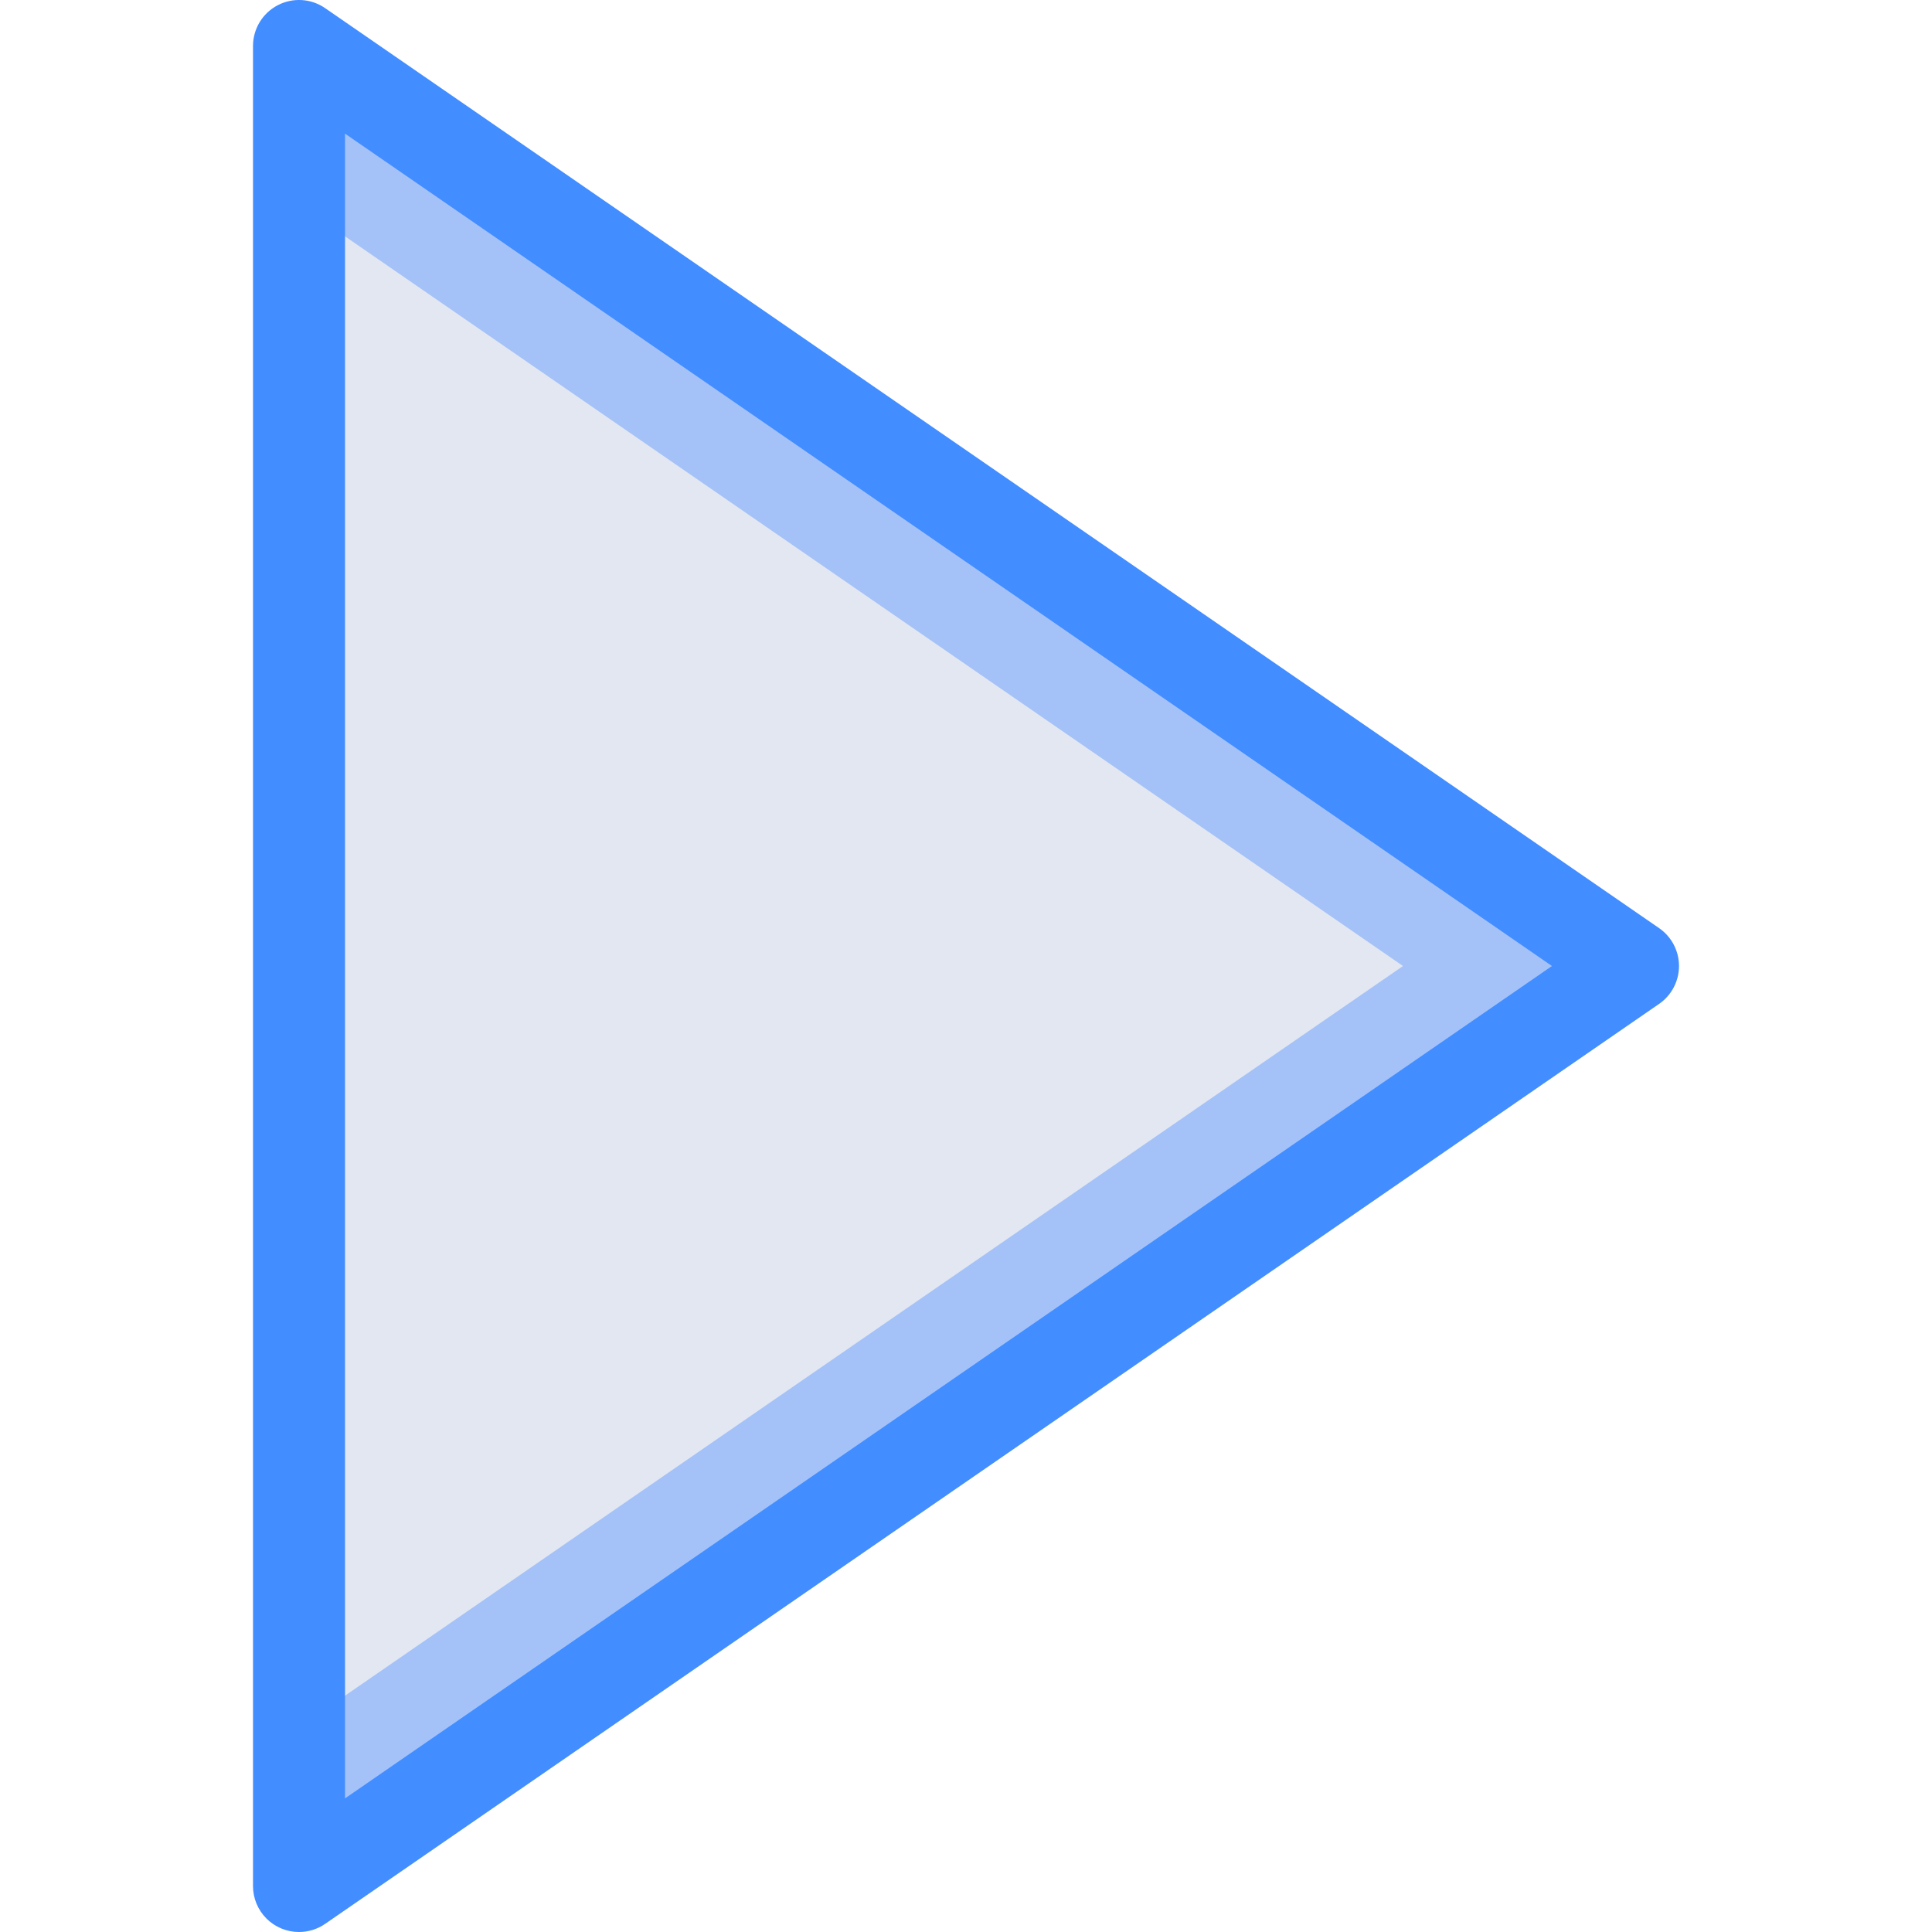 <?xml version="1.0" encoding="utf-8"?>
<!-- Generator: Adobe Illustrator 16.0.4, SVG Export Plug-In . SVG Version: 6.00 Build 0)  -->
<!DOCTYPE svg PUBLIC "-//W3C//DTD SVG 1.1//EN" "http://www.w3.org/Graphics/SVG/1.1/DTD/svg11.dtd">

<svg version="1.1" id="Capa_1" xmlns="http://www.w3.org/2000/svg" xmlns:xlink="http://www.w3.org/1999/xlink" x="0px" y="0px"
	 viewBox="0 0 512.003 512.003" style="enable-background:new 0 0 512.003 512.003;" xml:space="preserve">
<g>
	<polygon style="fill:#A4C2F7;" points="432.764,256.003 79.24,499.813 79.24,260.441 79.24,12.194 	"/>
	<polygon style="fill:#E3E7F2;" points="79.24,54.227 79.24,457.78 371.811,256.003 	"/>
	<path style="fill:#428DFF;" d="M79.24,512.003c-3.234,0.003-6.336-1.281-8.623-3.567c-2.287-2.287-3.57-5.389-3.567-8.623V12.194
		c-0.002-4.532,2.51-8.69,6.522-10.797c4.012-2.107,8.862-1.814,12.591,0.761l353.524,243.81c3.299,2.276,5.268,6.028,5.268,10.036
		c0,4.008-1.969,7.759-5.268,10.036L86.162,509.849C84.126,511.251,81.712,512.003,79.24,512.003z M91.43,35.408v441.19
		l319.863-220.595L91.43,35.408z"/>
</g>
<g>
</g>
<g>
</g>
<g>
</g>
<g>
</g>
<g>
</g>
<g>
</g>
<g>
</g>
<g>
</g>
<g>
</g>
<g>
</g>
<g>
</g>
<g>
</g>
<g>
</g>
<g>
</g>
<g>
</g>
</svg>

